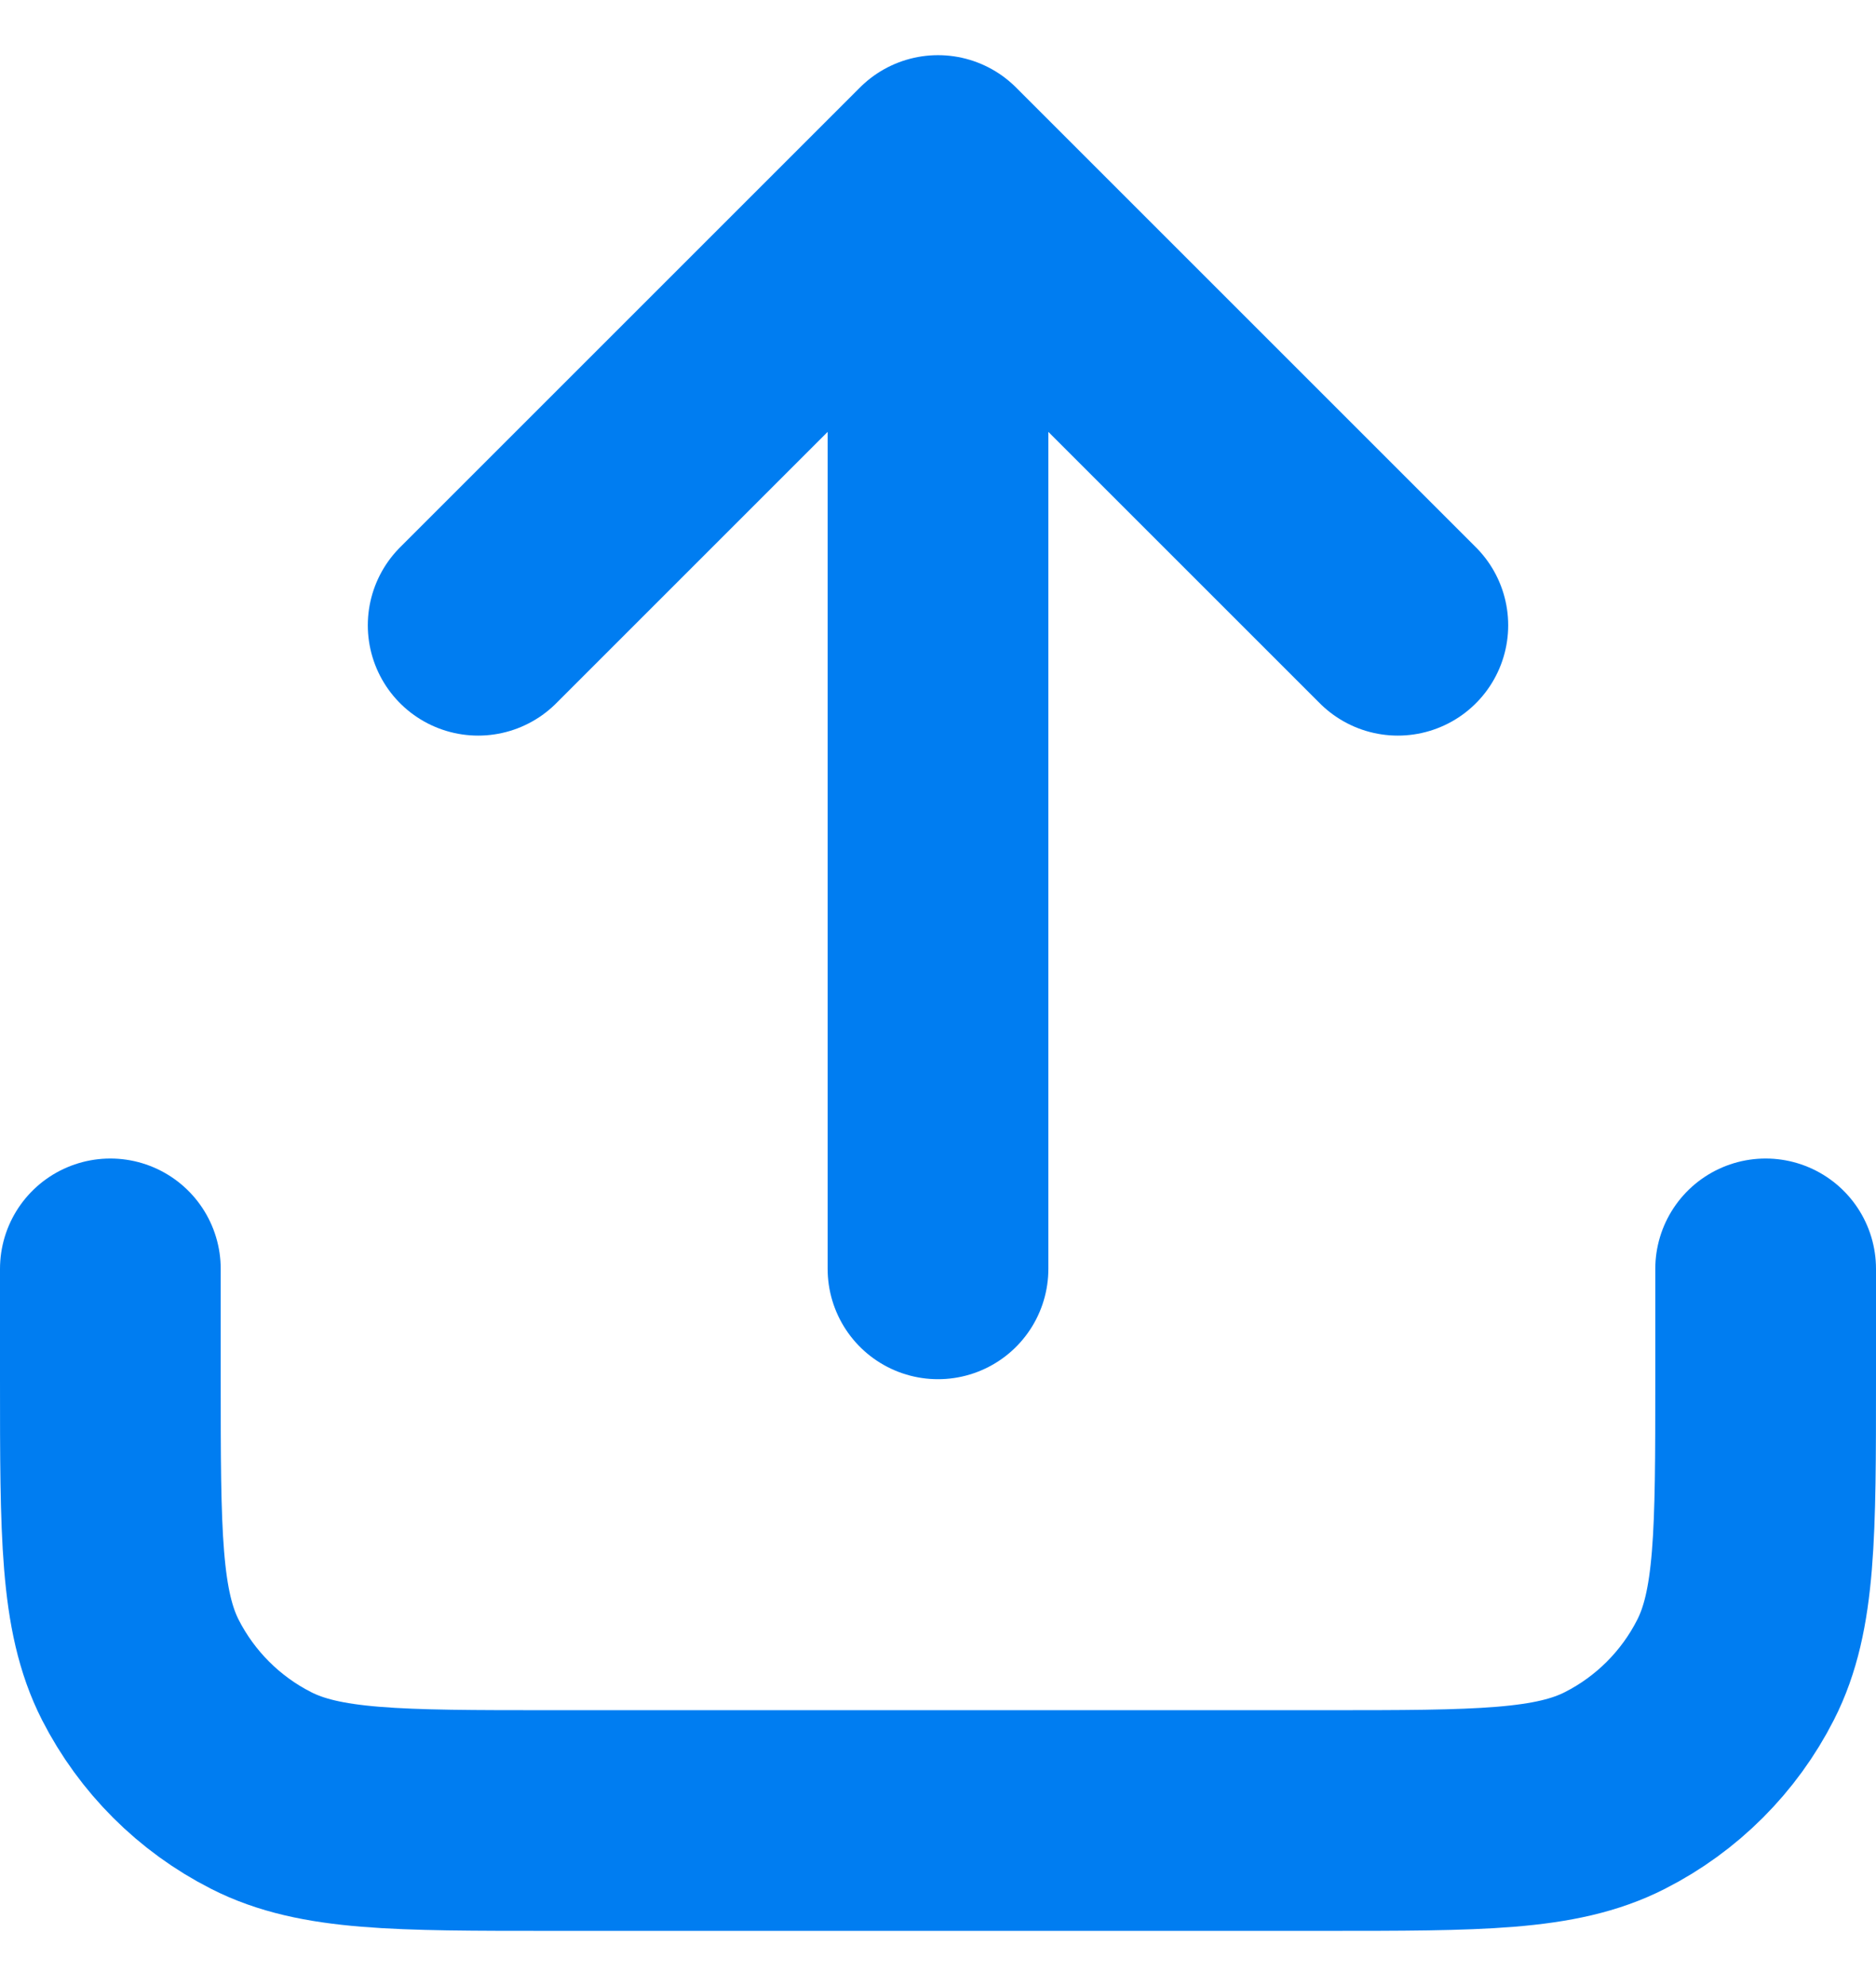 <svg width="17" height="18" viewBox="0 0 17 18" fill="none" xmlns="http://www.w3.org/2000/svg">
<path d="M16 11.5V12.5C16 13.9 16 14.6 15.727 15.135C15.488 15.605 15.105 15.988 14.635 16.227C14.1 16.5 13.4 16.5 12 16.5H5C3.6 16.5 2.9 16.5 2.365 16.227C1.895 15.988 1.512 15.605 1.272 15.135C1 14.6 1 13.9 1 12.5V11.5M12.667 5.667L8.5 1.5M8.5 1.5L4.333 5.667M8.5 1.5V11.5" stroke="#007DF1" stroke-width="2" stroke-linecap="round" stroke-linejoin="round"/>
</svg>
